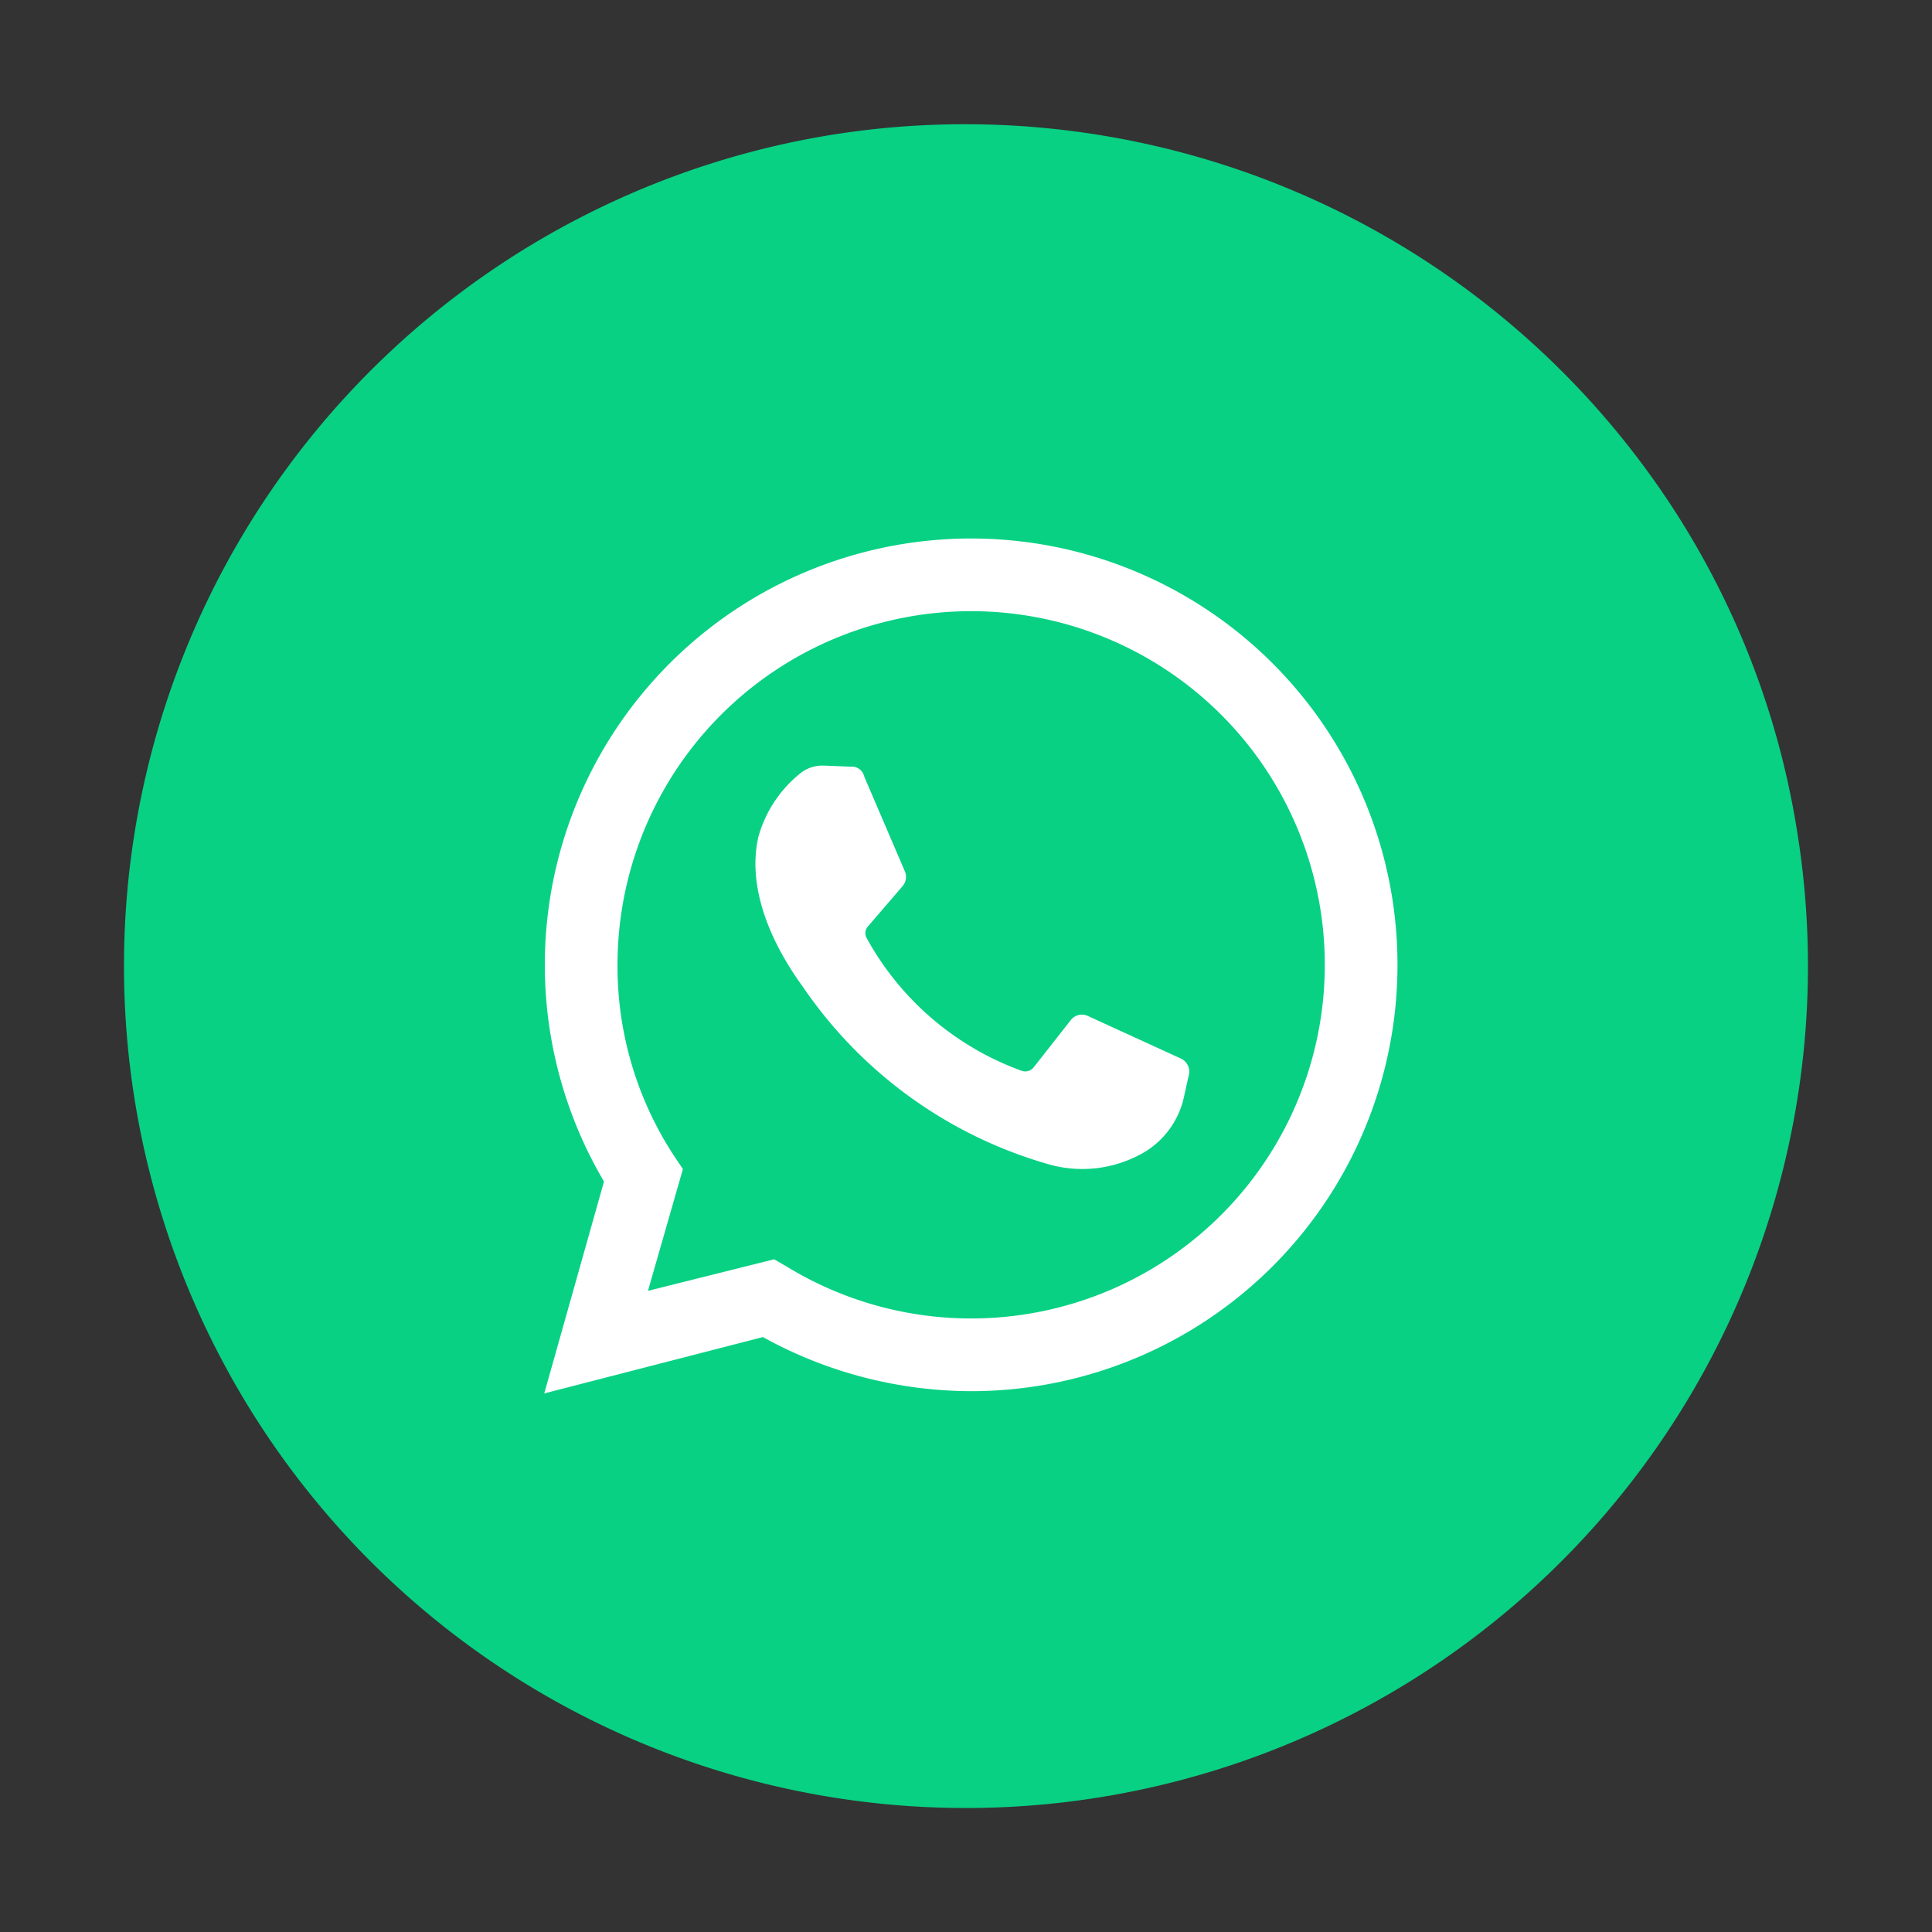 <svg xmlns="http://www.w3.org/2000/svg" viewBox="675.729 1526.001 116.168 116.168">
    <rect x="675.729" y="1526.001" width="116.168" height="116.168" fill="#333333" stroke="none"/>
    <defs>
        <style>
            .cls-1{fill:#08d184}.cls-2{fill:#fff}
        </style>
    </defs>
    <g id="Group_205" data-name="Group 205" transform="translate(-22.345 1041.655)">
        <g id="Group_203" data-name="Group 203" transform="translate(698.074 484.347)">
            <path id="Path_196" d="M50.627 0a50.789 50.789 0 0 1 45.036 27.478 49.965 49.965 0 0 1 5.59 23.149A50.627 50.627 0 1 1 50.627 0z" class="cls-1" data-name="Path 196" transform="rotate(-9.218 100.606 8.11)"/>
        </g>
        <g id="Group_204" data-name="Group 204" transform="translate(730.799 516.758)">
            <path id="Path_193" d="M999.5 88.172l3.592-12.741a25.635 25.635 0 1 1 22.094 12.606 25.985 25.985 0 0 1-12.538-3.253zm13.826-8.065l.813.474a21.264 21.264 0 1 0-10.234-18.163 20.787 20.787 0 0 0 3.389 11.454l.542.813-2.1 7.32zm0 0" class="cls-2" data-name="Path 193" transform="translate(-999.5 -36.8)"/>
            <path id="Path_194" d="M1024.04 56.968l-1.694-.068a2.128 2.128 0 0 0-1.423.474 7.45 7.45 0 0 0-2.507 3.8c-.61 2.643.339 5.829 2.711 9.082a26.746 26.746 0 0 0 14.573 10.568 7.385 7.385 0 0 0 6.032-.746 5.176 5.176 0 0 0 2.3-3.389l.271-1.22a.863.863 0 0 0-.474-.949l-5.625-2.575a.84.84 0 0 0-1.016.271l-2.237 2.846a.65.65 0 0 1-.678.2 17.374 17.374 0 0 1-9.353-8 .61.61 0 0 1 .068-.678l2.1-2.44a.852.852 0 0 0 .135-.881l-2.44-5.693a.777.777 0 0 0-.745-.61zm0 0" class="cls-2" data-name="Path 194" transform="translate(-1005.538 -43.278)"/>
        </g>
    </g>
</svg>
